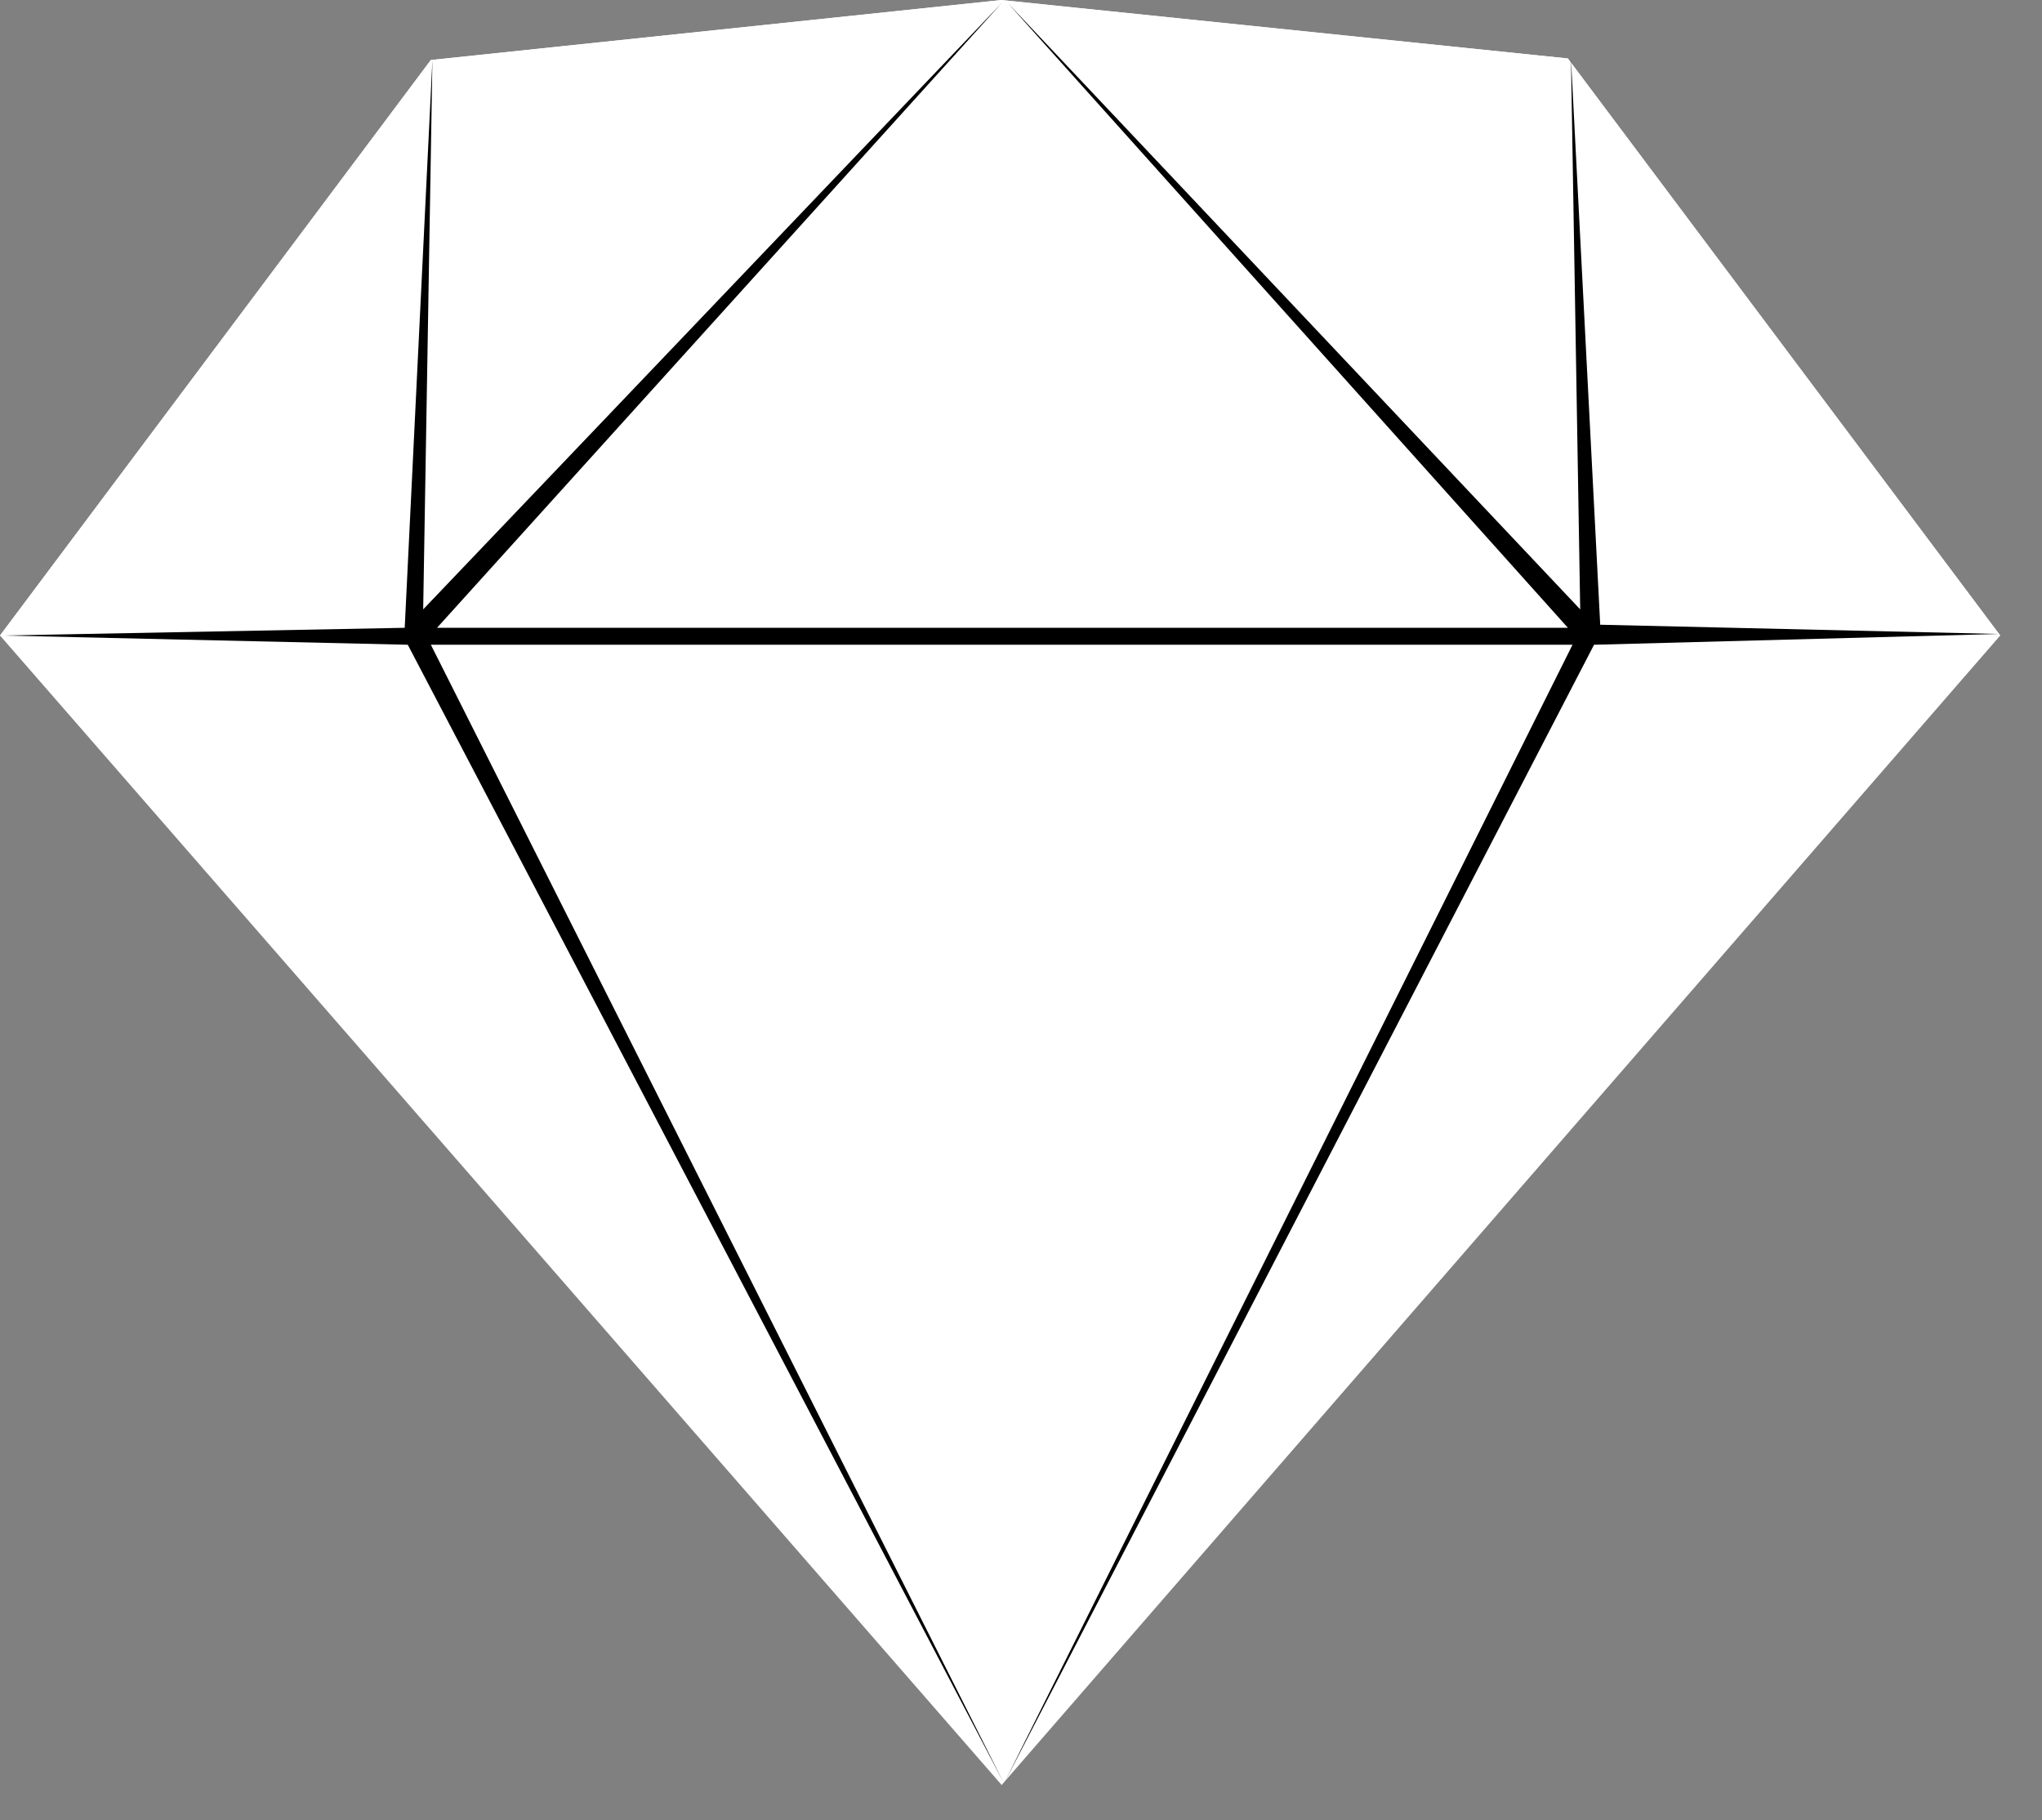 <svg width="46" height="41" viewBox="0 0 46 41" fill="none" xmlns="http://www.w3.org/2000/svg">
<rect x="0" y="0" width="46" height="41" fill="#808080" stroke="none"/>
<path d="M9.705 1.352L0 14.315L22.564 40.206L45.059 14.315L35.319 1.317L22.564 0L9.705 1.352Z" fill="white"/>
<path d="M9.289 14.315L9.705 1.352L0 14.315H9.289Z" fill="white"/>
<path d="M35.805 14.315L35.319 1.317L45.059 14.315H35.805Z" fill="white"/>
<path d="M9.289 14.315L9.705 1.352L22.564 0L9.289 14.315Z" fill="white"/>
<path d="M35.805 14.315L35.32 1.317L22.53 0L35.805 14.315Z" fill="white"/>
<path d="M35.804 14.315H9.289L22.564 0L35.804 14.315Z" fill="white"/>
<path d="M22.564 40.206L9.289 14.315H35.804L22.564 40.206Z" fill="white"/>
<path d="M9.117 14.141L0.07 14.315L9.186 14.523L22.6 40.137L9.706 14.523H35.424L22.634 40.137L35.909 14.523L45.025 14.28L36.048 14.072L35.389 1.317L35.597 13.726L22.703 0.069L35.32 14.141H9.845L22.565 0.069L9.533 13.726L9.741 1.352L9.117 14.141Z" fill="black"/>
</svg>
